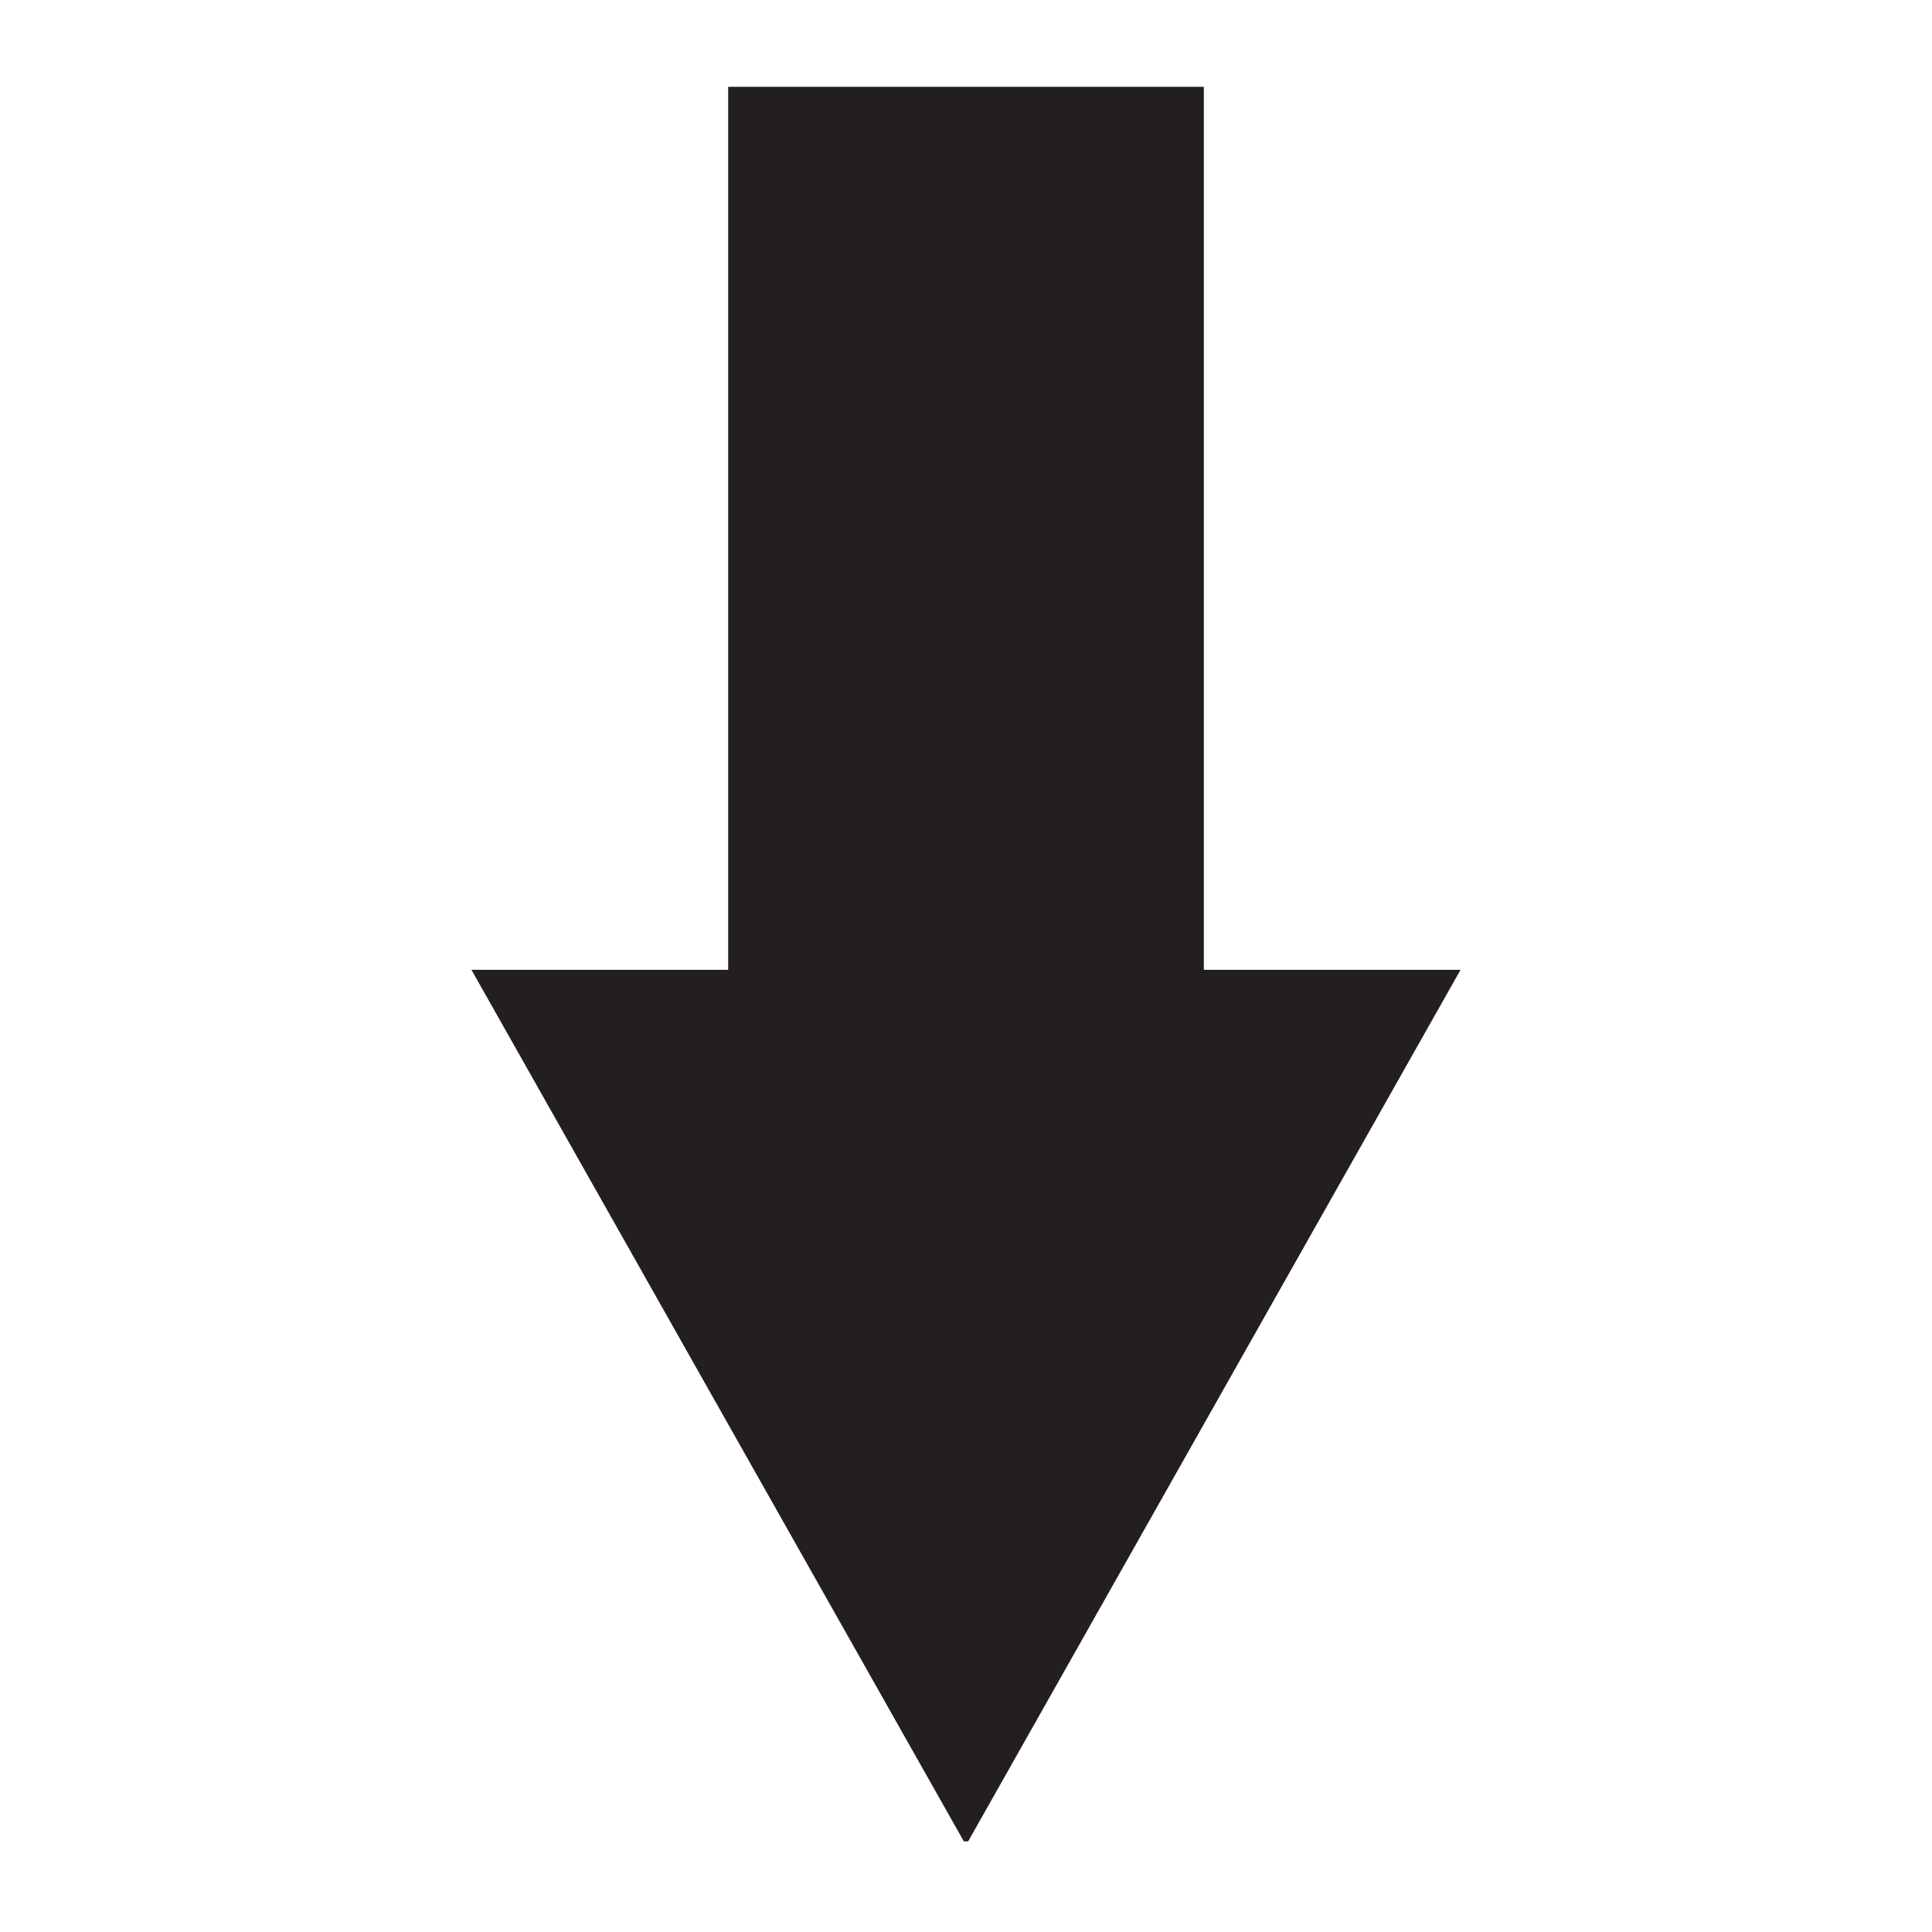 <?xml version="1.0" encoding="utf-8"?>
<!-- Generator: Adobe Illustrator 21.1.0, SVG Export Plug-In . SVG Version: 6.00 Build 0)  -->
<svg version="1.1" id="Layer_1" xmlns="http://www.w3.org/2000/svg" xmlns:xlink="http://www.w3.org/1999/xlink" x="0px" y="0px"
	 viewBox="0 0 250 250" style="enable-background:new 0 0 250 250;" xml:space="preserve">
<style type="text/css">
	.st0{fill:none;}
	.st1{fill:#231F20;}
</style>
<symbol  id="Arrow_26" viewBox="-22.9 -13.1 45.7 26.3">
	<rect x="-22.9" y="-13.1" class="st0" width="45.7" height="26.3"/>
	<g>
		<polygon class="st1" points="-22.9,-6.3 0.1,-6.3 0.1,-13.1 22.9,0 0.1,13.1 0.1,6.3 -22.9,6.3 		"/>
	</g>
</symbol>
<use xlink:href="#Arrow_26"  width="45.7" height="26.3" x="-22.9" y="-13.1" transform="matrix(-1.720865e-06 4.968 4.885 1.692165e-06 125 124.999)" style="overflow:visible;"/>
</svg>
